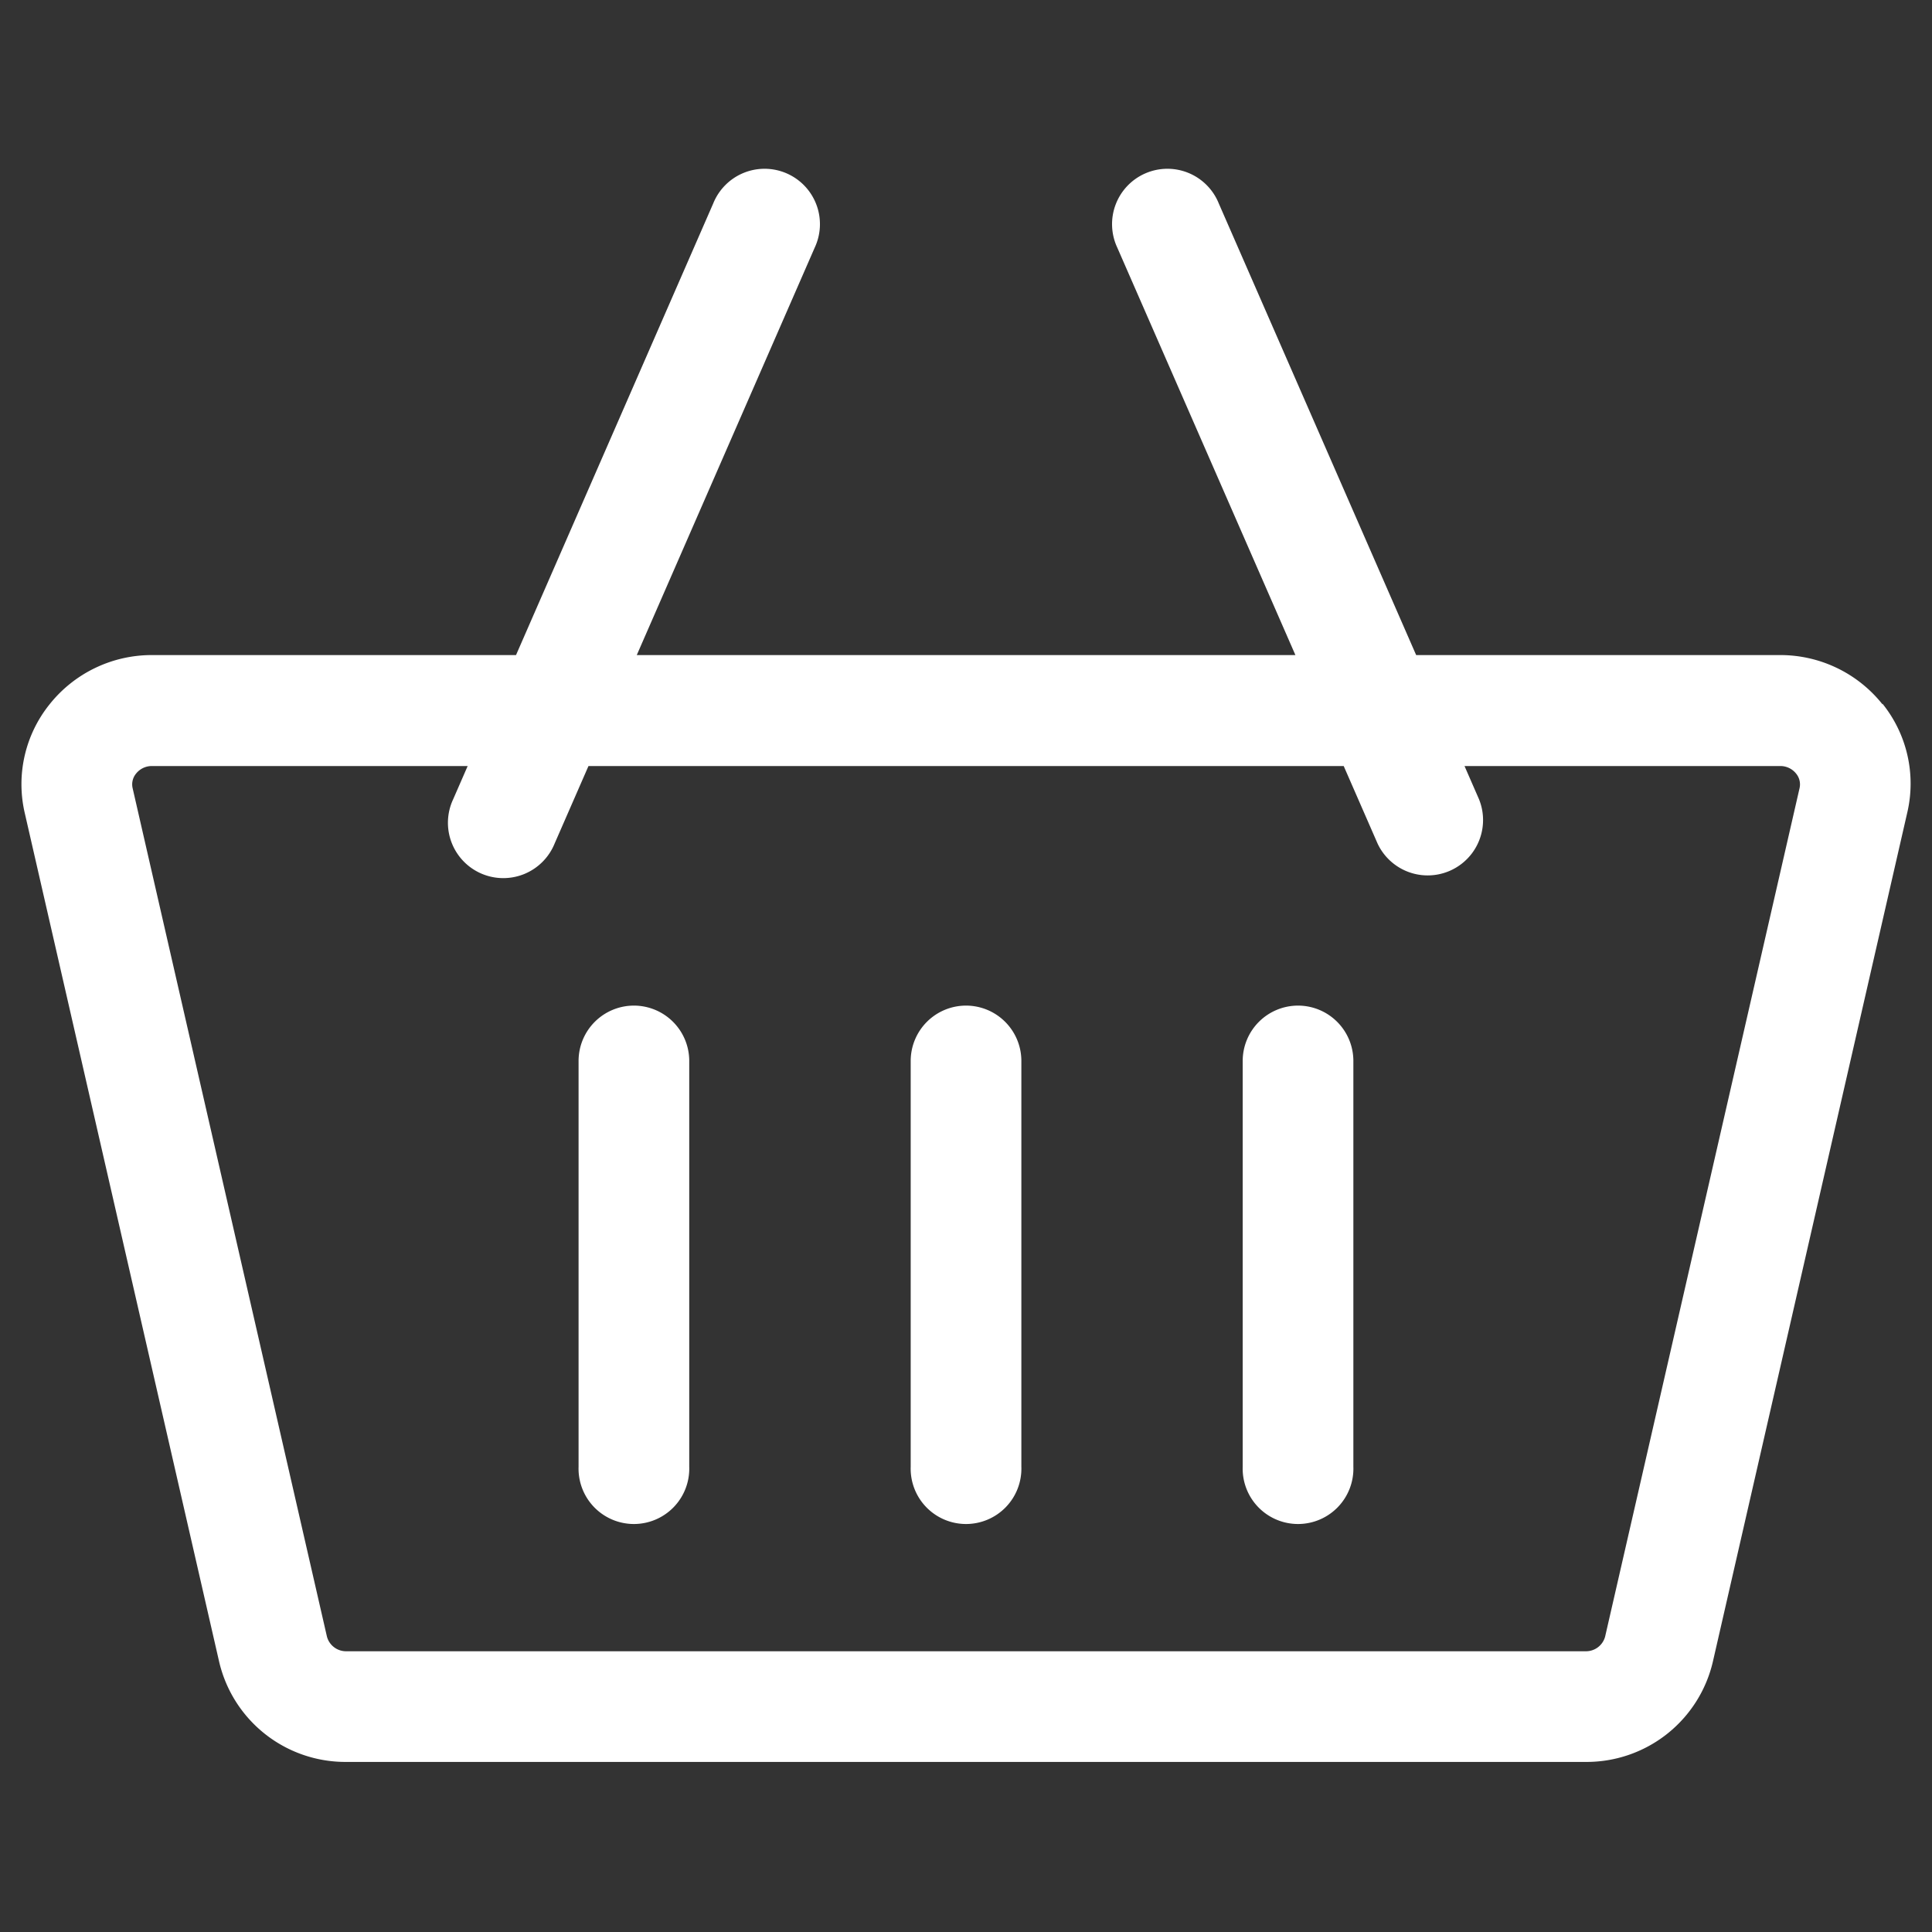 <svg xmlns="http://www.w3.org/2000/svg" xmlns:xlink="http://www.w3.org/1999/xlink" width="32" height="32" viewBox="0 0 32 32"><rect x="0" y="0" width="32" height="32" fill="#333333" stroke="none"/><defs><style>.a{fill:#fff;}.b{clip-path:url(#a);}</style><clipPath id="a"><rect class="a" width="32" height="32" transform="translate(-0.356 -0.356)"/></clipPath></defs><g class="b" transform="translate(0.356 0.356)"><g transform="translate(0 2.462)"><path class="a" d="M30.824,12.31a2.162,2.162,0,0,0-1.7-.816H23.1L19.83,4.012a.917.917,0,1,0-1.68.734L21.1,11.494H10.191l2.947-6.748a.917.917,0,1,0-1.68-.734L8.191,11.494H2.165a2.162,2.162,0,0,0-1.7.816,2.111,2.111,0,0,0-.411,1.8L3.272,28.16a2.148,2.148,0,0,0,2.111,1.667H25.905a2.148,2.148,0,0,0,2.111-1.667L31.235,14.1a2.111,2.111,0,0,0-.411-1.8ZM25.905,27.994H5.383a.328.328,0,0,1-.324-.243L1.841,13.7a.28.28,0,0,1,.057-.243.333.333,0,0,1,.267-.125H7.39l-.24.55a.917.917,0,1,0,1.68.734l.561-1.284H21.9l.561,1.284a.917.917,0,0,0,1.68-.734l-.24-.55h5.225a.333.333,0,0,1,.267.125.28.28,0,0,1,.057.243L26.23,27.751a.328.328,0,0,1-.324.243Z" transform="translate(0 -3.462)"/><path class="a" d="M13.893,22.921a.917.917,0,0,0-.917.917V30.56a.917.917,0,1,0,1.833,0V23.838A.917.917,0,0,0,13.893,22.921Z" transform="translate(-3.749 -9.083)"/><path class="a" d="M21.628,22.921a.917.917,0,0,0-.917.917V30.56a.917.917,0,1,0,1.833,0V23.838A.917.917,0,0,0,21.628,22.921Z" transform="translate(-5.983 -9.083)"/><path class="a" d="M29.362,22.921a.917.917,0,0,0-.917.917V30.56a.917.917,0,1,0,1.833,0V23.838A.917.917,0,0,0,29.362,22.921Z" transform="translate(-8.218 -9.083)"/></g></g></svg>